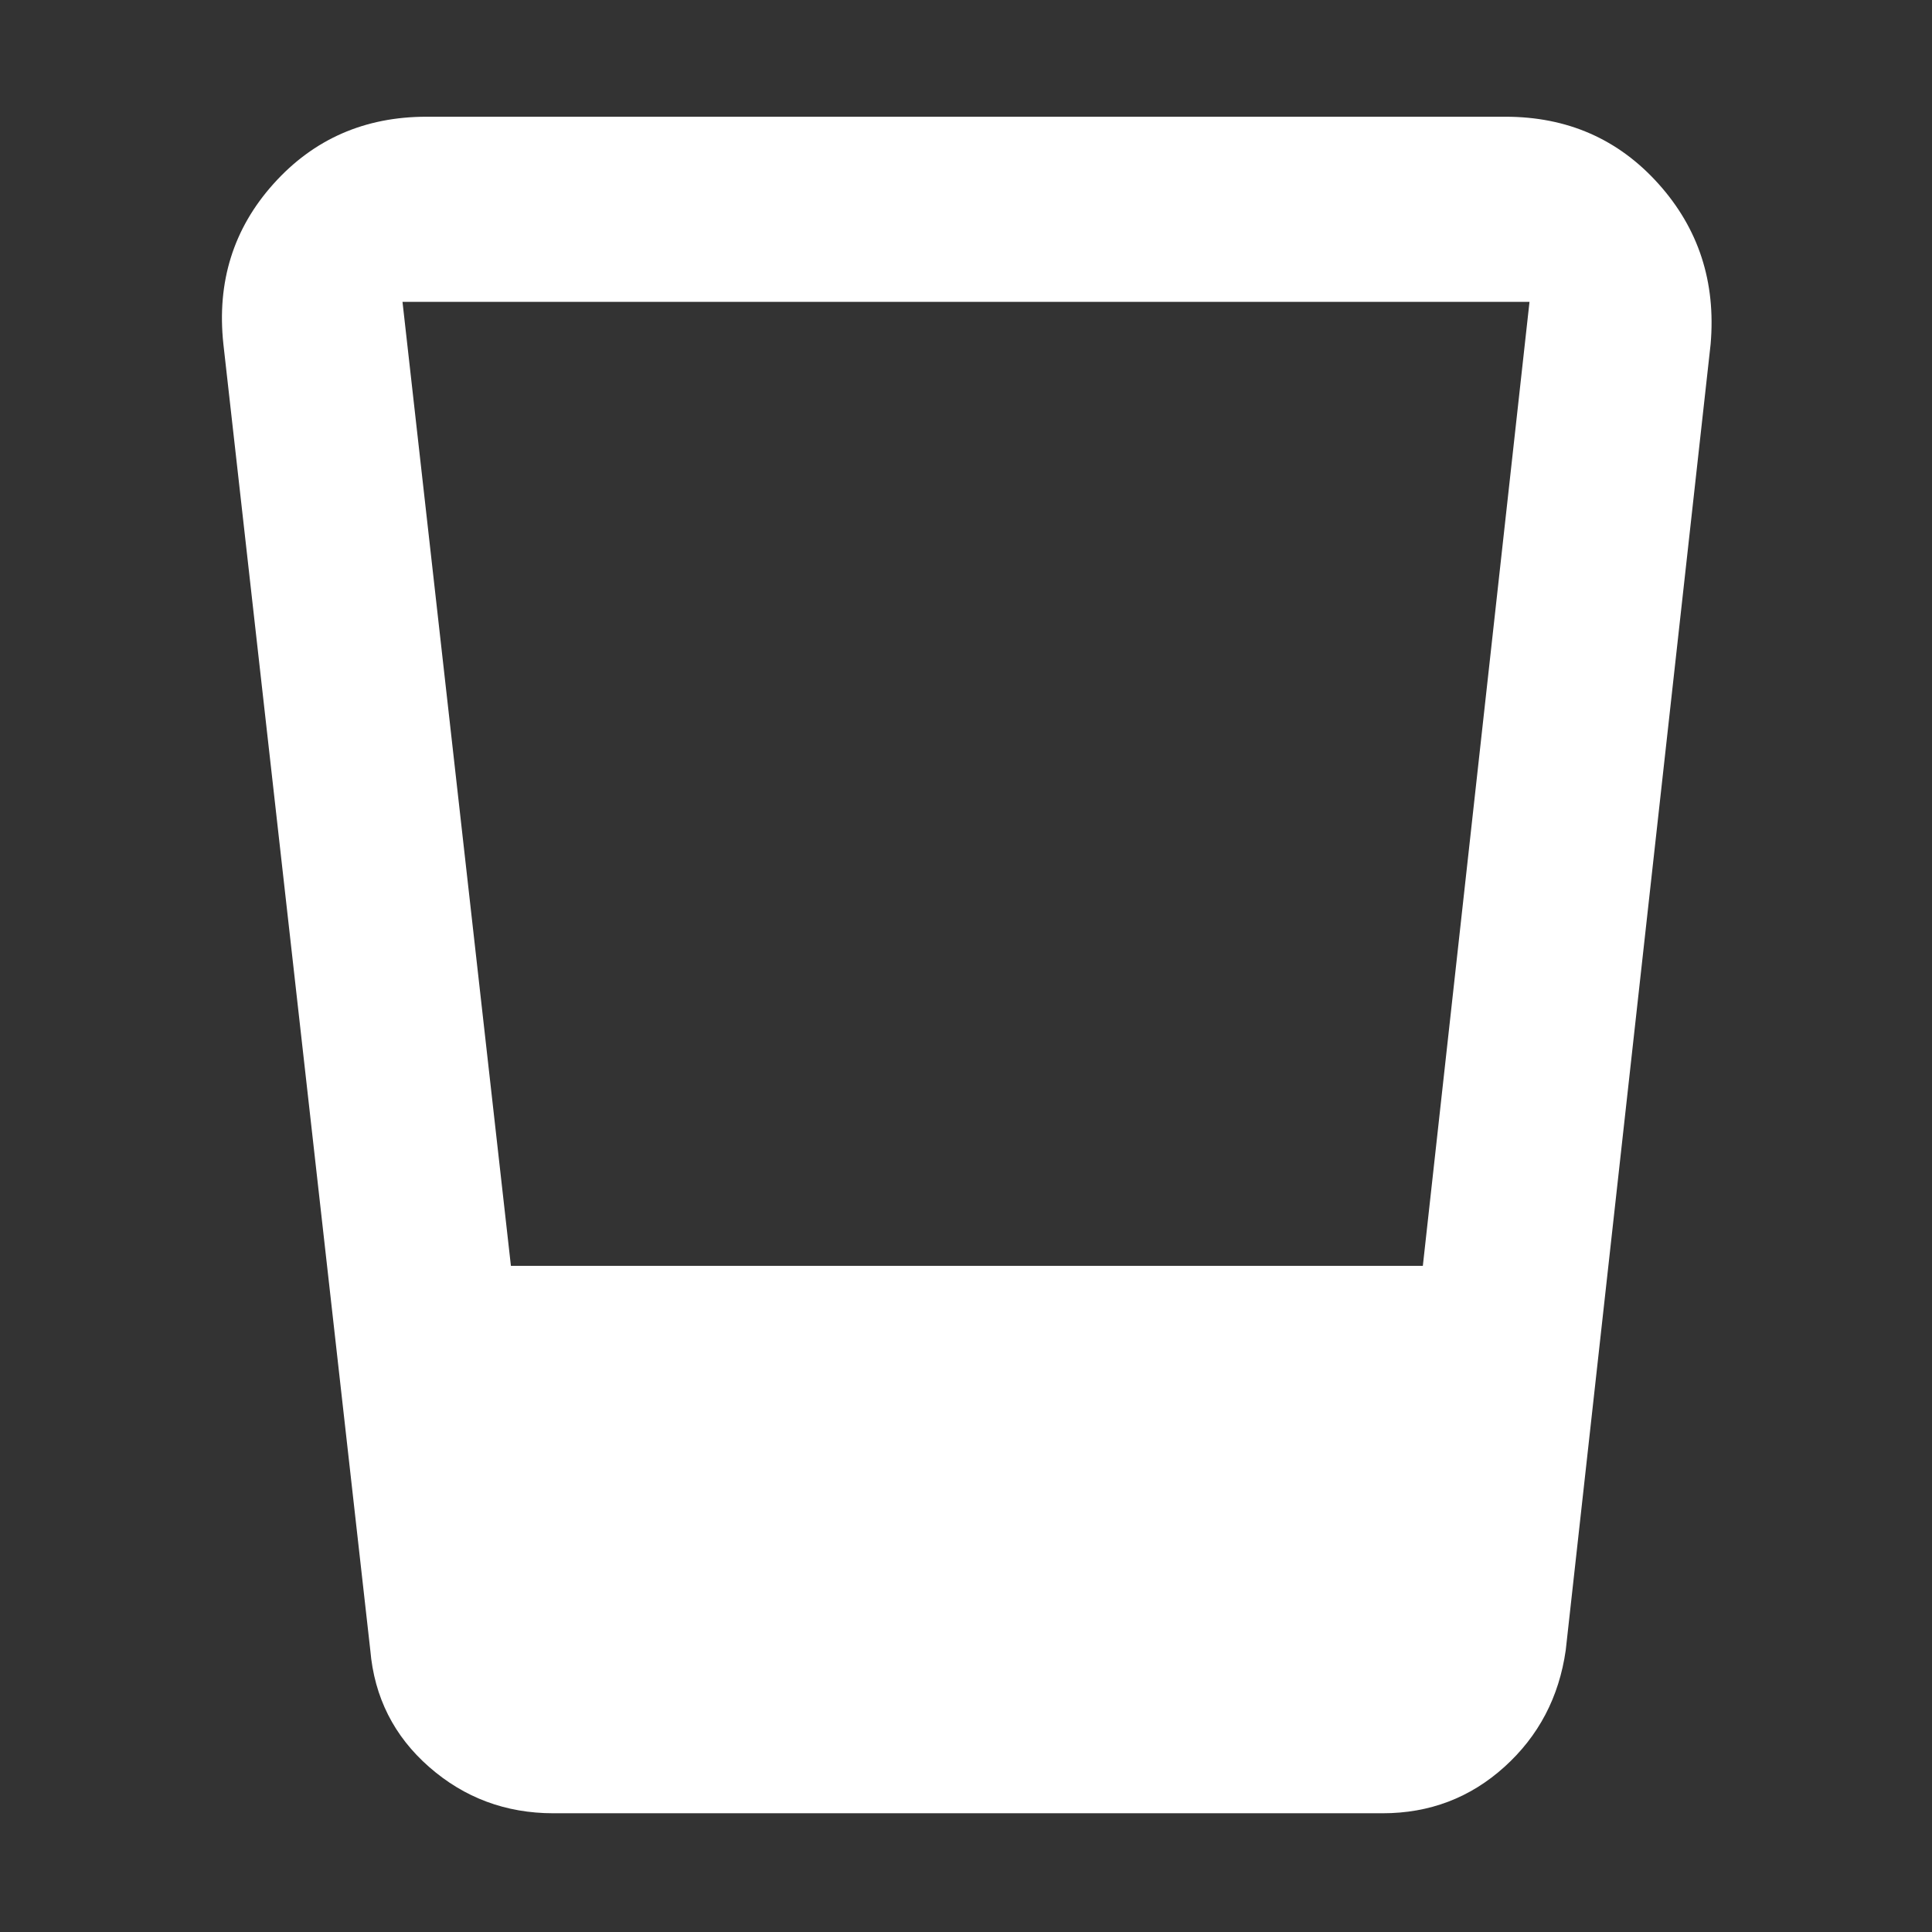 <svg xmlns="http://www.w3.org/2000/svg" height="48px" viewBox="0 -960 960 960" width="48px" fill="#FFFFFF" ><rect x="0" y="-960" width="960" height="960" fill="#333333" stroke="none"/><path d="M275-59q-35.51 0-61.76-23Q187-105 184-140l-73-649q-5-46.34 24.92-79.67T212-902h536q46.16 0 76.08 33.33T850-789l-72 649q-5 35-30.5 58T687-59H275Zm-21.13-272H707l53-479H200l53.87 479Z"/></svg>